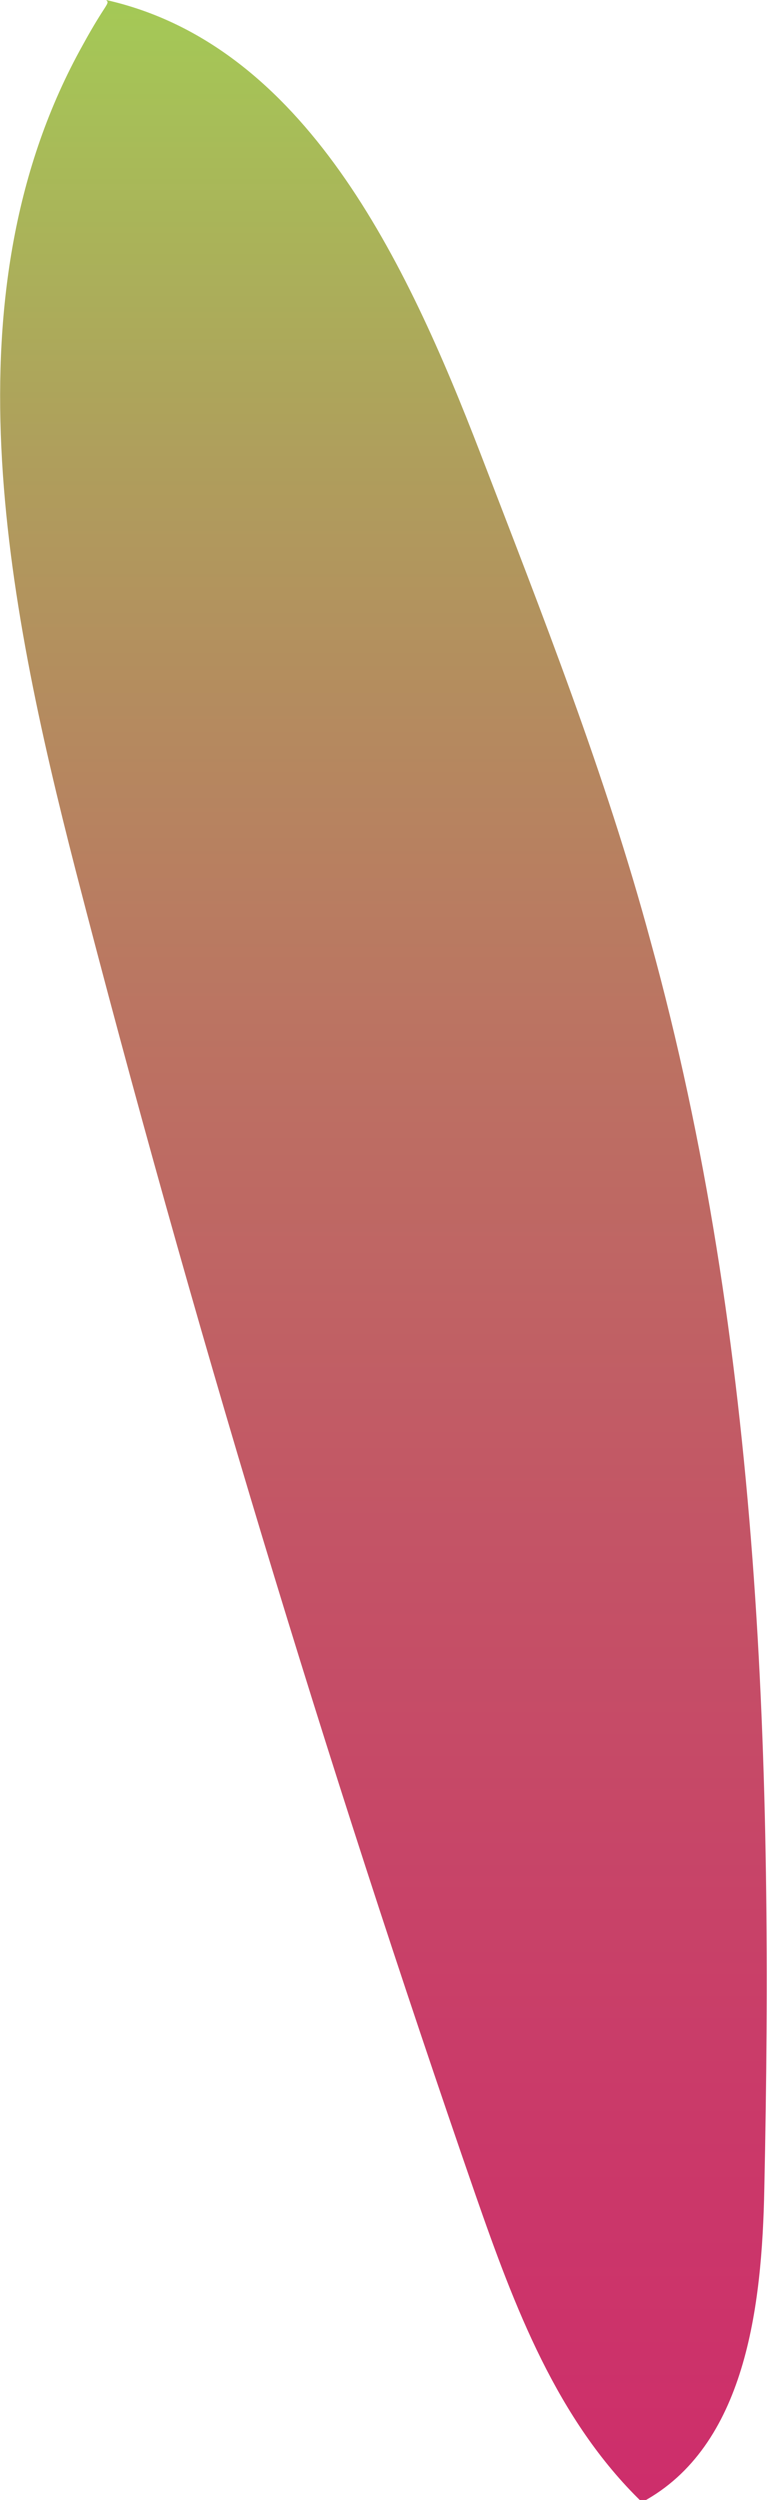 <svg xmlns="http://www.w3.org/2000/svg" xmlns:xlink="http://www.w3.org/1999/xlink" viewBox="0 0 17.12 55.79"><defs><style>.cls-1{fill:url(#linear-gradient);}</style><linearGradient id="linear-gradient" x1="8.56" y1="66" x2="8.56" y2="-2.77" gradientUnits="userSpaceOnUse"><stop offset="0" stop-color="#cf276c"/><stop offset="0.13" stop-color="#ce2c6b"/><stop offset="0.28" stop-color="#ca3a69"/><stop offset="0.45" stop-color="#c45266"/><stop offset="0.63" stop-color="#bb7462"/><stop offset="0.81" stop-color="#af9e5c"/><stop offset="0.99" stop-color="#a2d255"/><stop offset="1" stop-color="#a1d455"/></linearGradient></defs><g id="Layer_2" data-name="Layer 2"><g id="Seeds"><path class="cls-1" d="M1.85,1C-1.22,6.5.12,13.32,1.69,19.43Q5.55,34.37,10.62,49c.86,2.47,1.81,5,3.71,6.84,2.31-1.24,2.68-4.35,2.73-7C17.26,39.47,17,30,14.52,21c-1-3.71-2.42-7.3-3.8-10.89C9.07,5.83,6.8,1,2.37,0,2.46.09,2.37.05,1.85,1Z"/></g></g></svg>